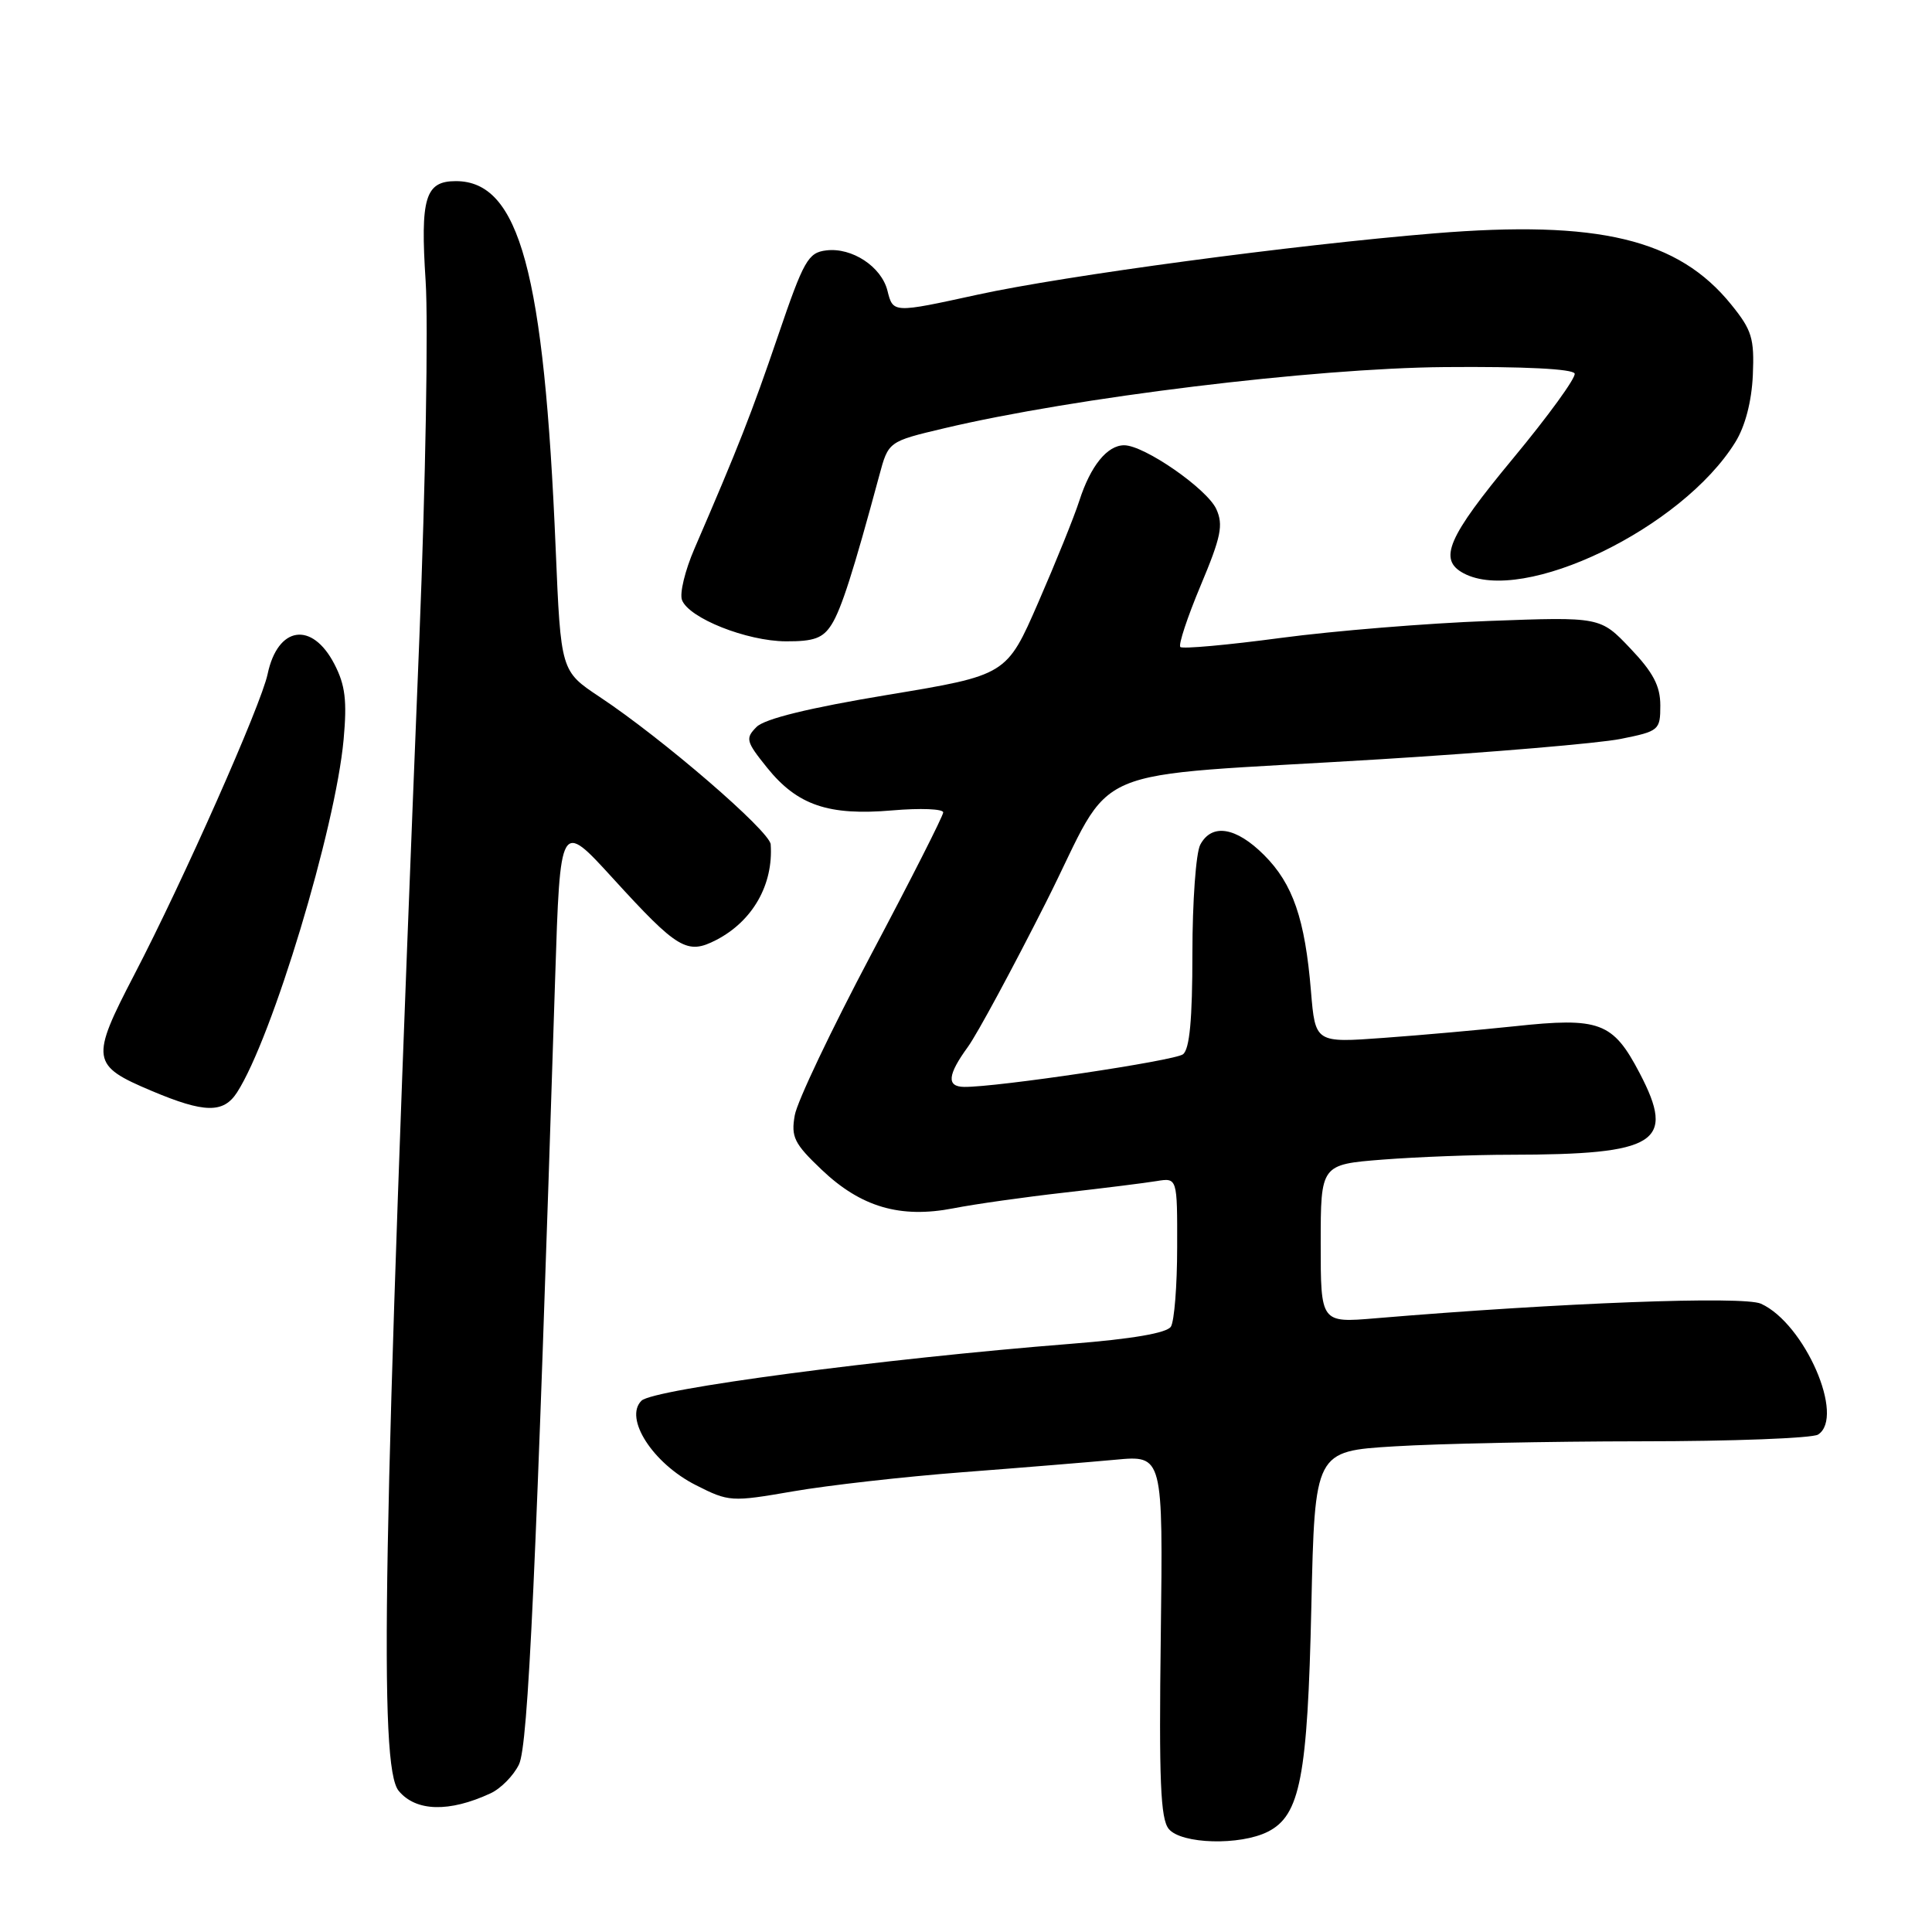 <?xml version="1.0" encoding="UTF-8" standalone="no"?>
<!DOCTYPE svg PUBLIC "-//W3C//DTD SVG 1.1//EN" "http://www.w3.org/Graphics/SVG/1.1/DTD/svg11.dtd" >
<svg xmlns="http://www.w3.org/2000/svg" xmlns:xlink="http://www.w3.org/1999/xlink" version="1.1" viewBox="0 0 256 256">
 <g >
 <path fill="currentColor"
d=" M 168.00 242.71 C 172.28 240.55 173.26 235.46 173.76 212.90 C 174.22 192.29 174.22 192.29 184.77 191.65 C 190.57 191.29 205.25 190.99 217.41 190.98 C 229.56 190.98 240.13 190.57 240.90 190.09 C 244.53 187.78 239.13 175.38 233.34 172.75 C 231.04 171.70 206.76 172.62 182.25 174.68 C 175.00 175.29 175.00 175.29 175.00 164.79 C 175.00 154.30 175.00 154.30 183.25 153.65 C 187.79 153.30 195.37 153.01 200.11 153.01 C 219.60 152.99 222.09 151.42 217.26 142.19 C 213.72 135.42 211.97 134.77 200.64 135.99 C 196.16 136.46 188.40 137.16 183.39 137.52 C 174.28 138.19 174.28 138.19 173.71 131.34 C 172.92 121.77 171.32 117.12 167.50 113.30 C 163.78 109.58 160.57 109.06 159.04 111.93 C 158.47 113.00 158.00 119.47 158.00 126.31 C 158.00 135.09 157.63 139.03 156.75 139.70 C 155.62 140.56 132.00 144.08 127.75 144.02 C 125.40 143.99 125.55 142.43 128.25 138.72 C 129.49 137.01 134.14 128.39 138.60 119.56 C 148.10 100.73 142.57 103.09 183.00 100.60 C 197.57 99.70 211.86 98.49 214.75 97.91 C 219.84 96.89 220.00 96.75 220.00 93.47 C 220.00 90.89 219.05 89.09 216.02 85.91 C 212.05 81.73 212.05 81.73 197.27 82.28 C 189.15 82.58 176.74 83.59 169.70 84.53 C 162.67 85.47 156.68 86.01 156.40 85.73 C 156.12 85.45 157.33 81.79 159.09 77.59 C 161.80 71.14 162.12 69.56 161.17 67.46 C 159.93 64.76 151.62 59.00 148.96 59.00 C 146.71 59.00 144.50 61.74 143.02 66.34 C 142.34 68.46 139.89 74.52 137.58 79.82 C 133.38 89.46 133.38 89.46 117.64 92.07 C 107.20 93.80 101.34 95.24 100.25 96.32 C 98.74 97.84 98.84 98.24 101.65 101.73 C 105.66 106.71 109.80 108.11 118.25 107.38 C 121.96 107.06 124.99 107.18 124.98 107.65 C 124.97 108.12 120.67 116.60 115.42 126.50 C 110.18 136.40 105.62 145.97 105.31 147.78 C 104.80 150.66 105.23 151.53 108.87 154.99 C 114.08 159.95 119.29 161.47 126.32 160.11 C 129.17 159.55 135.78 158.62 141.00 158.03 C 146.22 157.44 151.74 156.75 153.25 156.50 C 156.00 156.05 156.00 156.05 155.98 165.28 C 155.98 170.35 155.60 175.08 155.15 175.79 C 154.61 176.63 150.04 177.42 141.92 178.06 C 116.81 180.05 86.56 184.06 85.00 185.60 C 82.65 187.92 86.50 193.90 92.19 196.78 C 96.59 199.01 96.88 199.03 105.10 197.61 C 109.72 196.81 119.80 195.67 127.50 195.08 C 135.20 194.49 144.34 193.74 147.81 193.42 C 154.11 192.83 154.11 192.83 153.81 216.76 C 153.56 235.92 153.77 241.02 154.87 242.35 C 156.54 244.36 164.31 244.57 168.00 242.71 Z  M 64.99 237.63 C 66.36 237.00 68.06 235.27 68.77 233.79 C 69.99 231.24 71.03 208.64 73.56 129.62 C 74.23 108.73 74.23 108.73 81.21 116.38 C 89.81 125.81 91.05 126.54 94.91 124.55 C 99.74 122.05 102.49 117.21 102.12 111.88 C 101.99 110.12 87.78 97.86 79.45 92.34 C 74.31 88.92 74.31 88.92 73.63 72.71 C 72.10 36.04 68.83 24.00 60.40 24.00 C 56.34 24.00 55.68 26.21 56.40 37.27 C 56.76 42.89 56.39 64.15 55.57 84.50 C 50.70 204.98 50.18 234.10 52.83 237.30 C 55.11 240.05 59.51 240.17 64.99 237.63 Z  M 31.41 144.75 C 36.07 137.52 44.45 109.78 45.53 98.00 C 46.00 92.84 45.75 90.78 44.31 88.00 C 41.35 82.28 36.80 82.95 35.46 89.32 C 34.60 93.41 24.28 116.69 17.80 129.14 C 11.95 140.39 12.07 141.17 20.12 144.56 C 27.09 147.50 29.61 147.54 31.41 144.75 Z  M 110.19 82.75 C 111.48 80.71 113.07 75.75 116.51 63.00 C 117.72 58.50 117.72 58.50 125.11 56.75 C 142.37 52.66 174.00 48.79 191.41 48.64 C 201.92 48.55 208.44 48.88 208.65 49.50 C 208.83 50.05 205.16 55.11 200.49 60.74 C 191.80 71.22 190.54 74.15 193.93 75.96 C 201.81 80.18 222.89 70.00 229.94 58.59 C 231.25 56.48 232.10 53.20 232.26 49.71 C 232.47 44.83 232.14 43.74 229.39 40.35 C 222.37 31.67 211.82 29.14 190.07 30.92 C 171.51 32.44 141.16 36.51 129.56 39.04 C 118.30 41.50 118.34 41.50 117.59 38.51 C 116.79 35.33 112.89 32.76 109.48 33.18 C 107.08 33.47 106.50 34.49 103.09 44.50 C 99.60 54.74 97.84 59.23 92.01 72.72 C 90.77 75.59 90.03 78.64 90.37 79.51 C 91.29 81.91 98.94 84.95 104.13 84.98 C 107.87 85.00 109.05 84.56 110.19 82.75 Z "/>
</g>
</svg>
